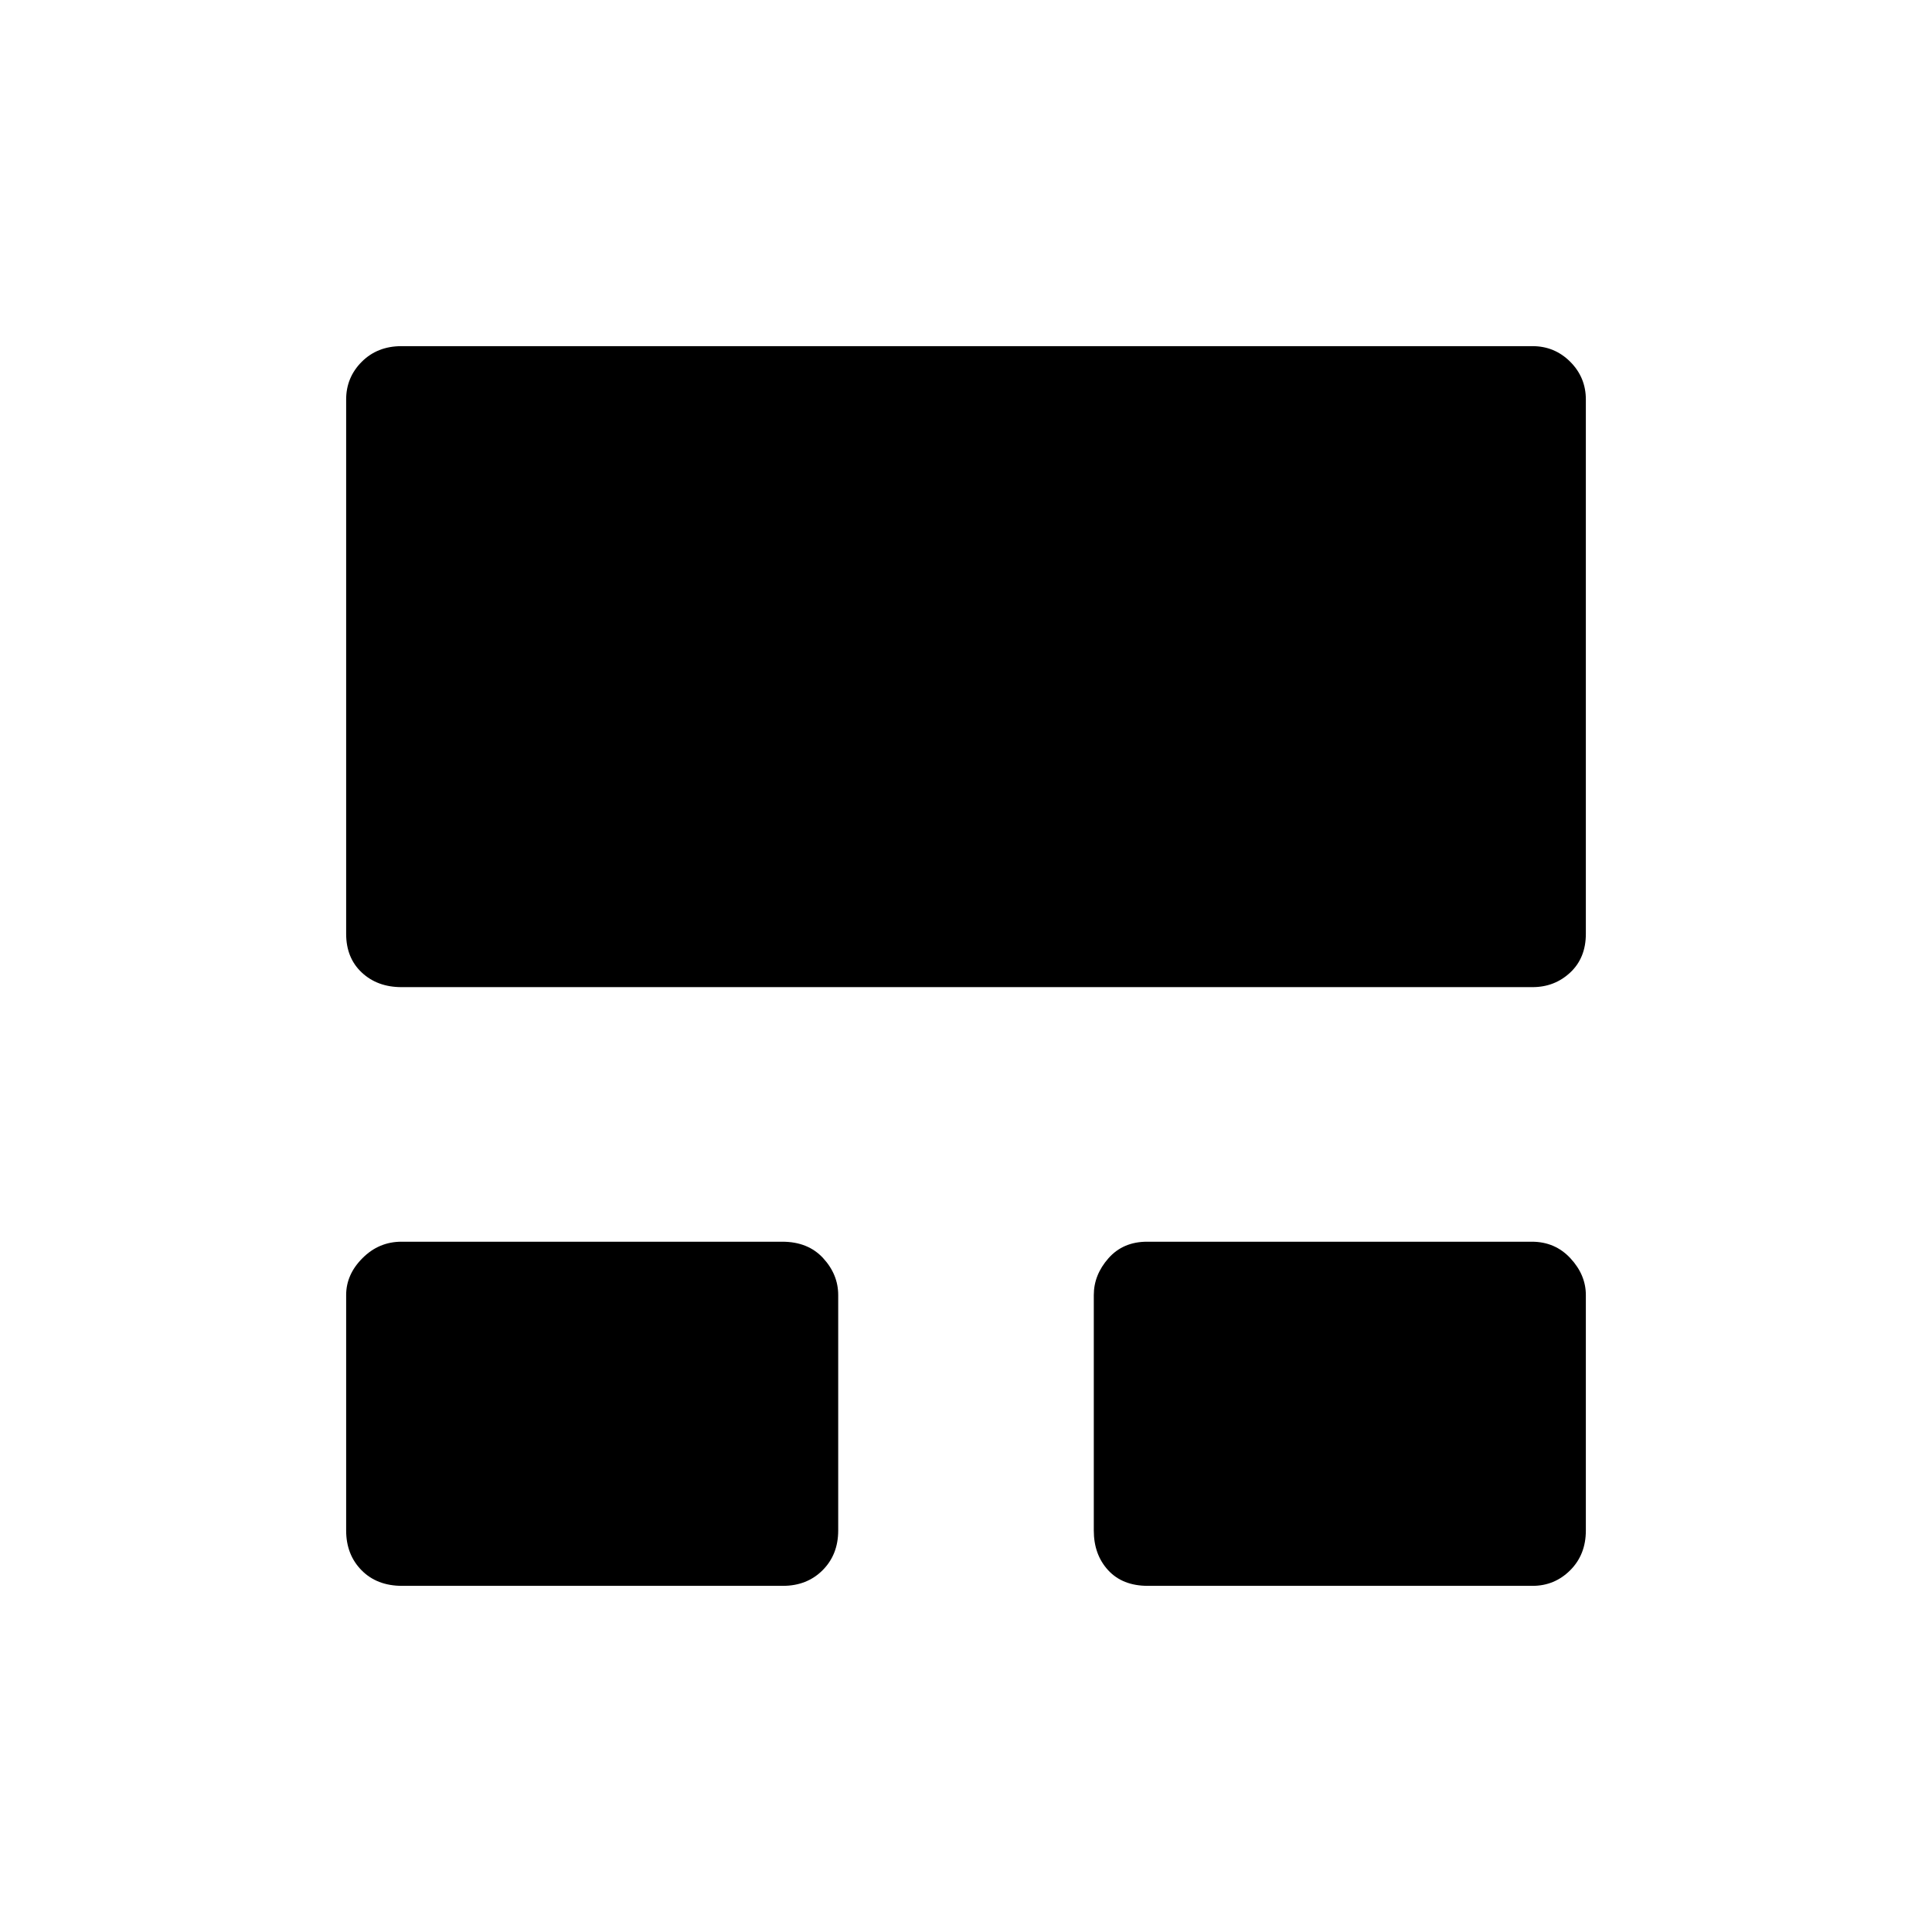 <svg xmlns="http://www.w3.org/2000/svg" height="48" viewBox="0 -960 960 960" width="48"><path d="M172-199.5v-117q0-10.23 8.14-18.36 8.13-8.14 19.36-8.14h189.2q12.8 0 20.3 8.14 7.5 8.13 7.5 18.36v117q0 11.98-7.76 19.74Q400.98-172 389-172H199.8q-12.53 0-20.16-7.76-7.64-7.76-7.64-19.74Zm371.5 0v-117q0-10 7.26-18.25Q558.03-343 570-343h191.14q11.58 0 19.22 8.25Q788-326.5 788-316.5v117q0 11.98-7.76 19.74-7.77 7.76-18.74 7.76H570.36q-12.58 0-19.72-7.76-7.14-7.76-7.14-19.74ZM172-496v-265.5q0-10.97 7.76-18.74 7.76-7.76 19.74-7.76h562q10.97 0 18.74 7.76 7.76 7.77 7.76 18.74V-496q0 11.98-7.76 19.24-7.77 7.26-18.74 7.26h-562q-11.98 0-19.74-7.26Q172-484.02 172-496Z"/></svg>